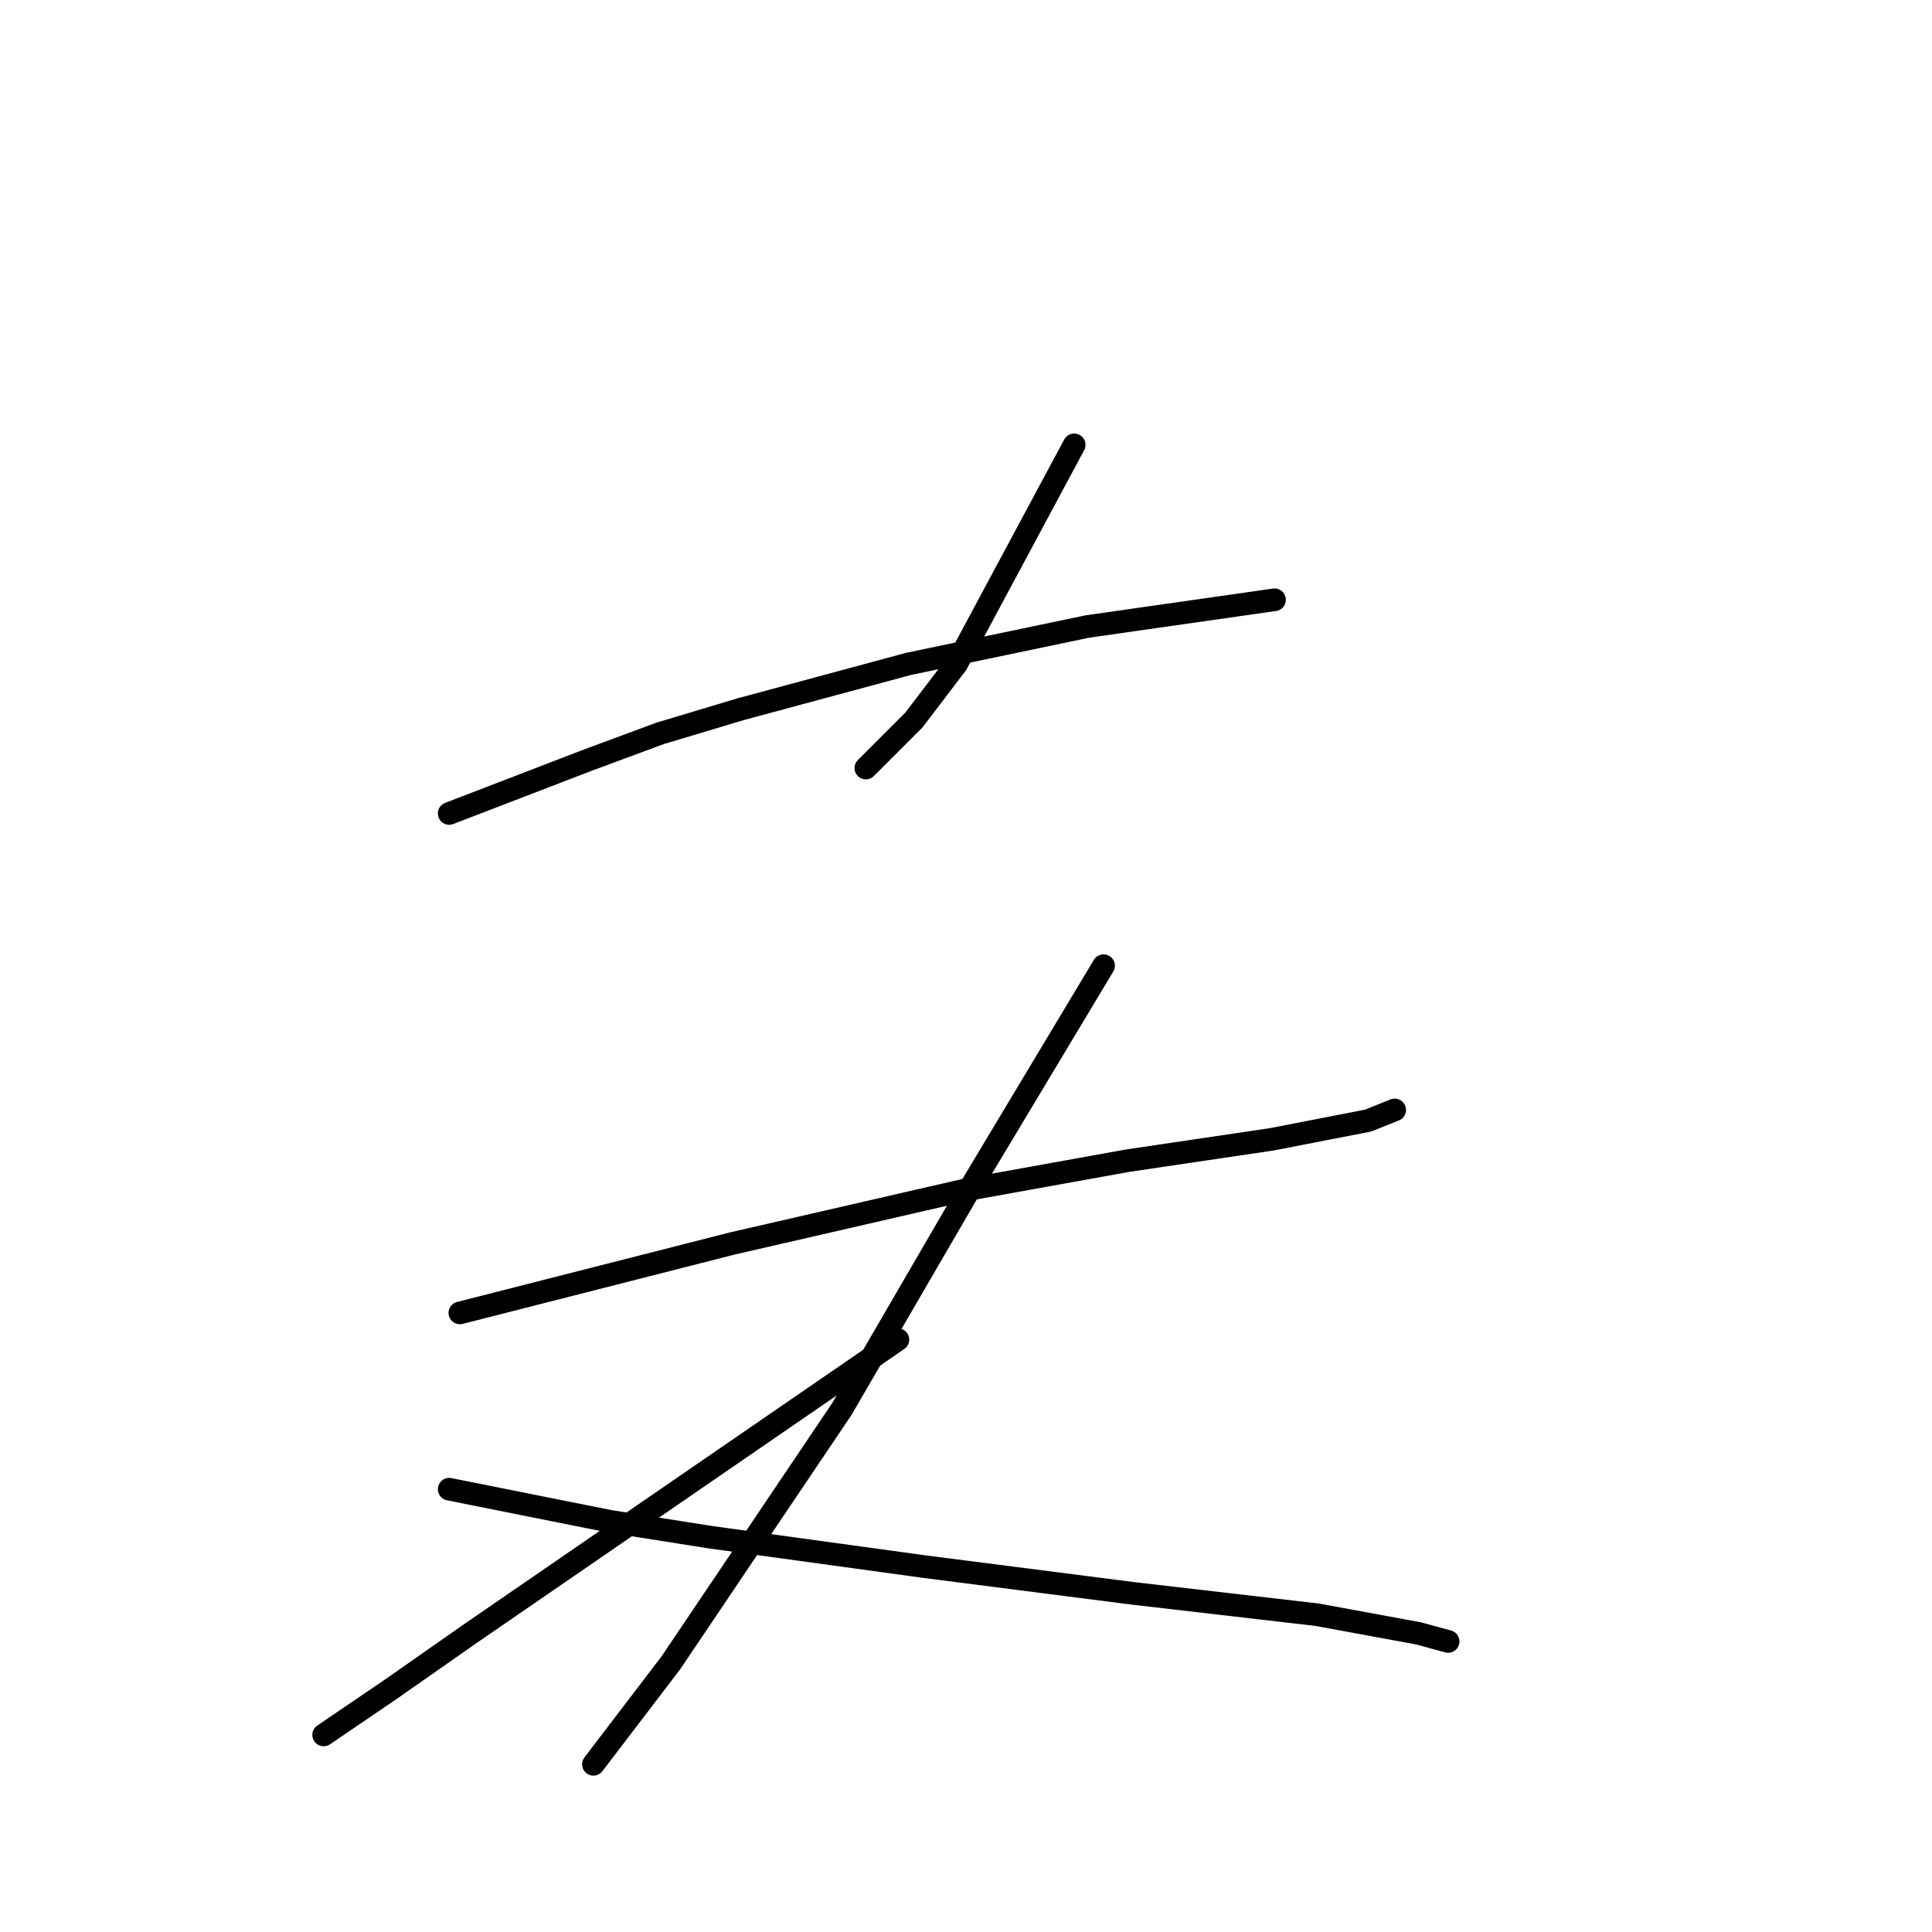<?xml version="1.0" standalone="no"?>
    <svg width="256" height="256" xmlns="http://www.w3.org/2000/svg" version="1.1">
    <polyline stroke="black" stroke-width="3" stroke-linecap="round" fill="transparent" stroke-linejoin="round" points="142.335 58.947 134.549 73.458 126.763 87.968 121.1 95.4 114.73 101.771 114.73 101.771 " />
        <polyline stroke="black" stroke-width="3" stroke-linecap="round" fill="transparent" stroke-linejoin="round" points="59.519 107.787 68.721 104.248 77.923 100.709 87.478 97.17 98.096 93.985 120.392 87.968 144.104 83.013 163.923 80.182 168.878 79.474 168.878 79.474 " />
        <polyline stroke="black" stroke-width="3" stroke-linecap="round" fill="transparent" stroke-linejoin="round" points="60.935 173.969 78.985 169.368 97.034 164.767 127.824 157.689 149.413 153.796 168.524 150.965 181.265 148.487 184.804 147.072 184.804 147.072 " />
        <polyline stroke="black" stroke-width="3" stroke-linecap="round" fill="transparent" stroke-linejoin="round" points="146.228 127.96 137.734 142.117 129.24 156.273 120.392 171.491 111.544 186.71 88.894 220.331 78.631 233.78 78.631 233.78 " />
        <polyline stroke="black" stroke-width="3" stroke-linecap="round" fill="transparent" stroke-linejoin="round" points="59.519 197.327 70.137 199.451 80.754 201.574 94.203 203.698 122.516 207.591 150.121 211.13 174.541 213.961 187.989 216.438 191.883 217.5 191.883 217.5 " />
        <polyline stroke="black" stroke-width="3" stroke-linecap="round" fill="transparent" stroke-linejoin="round" points="118.977 177.508 90.664 196.973 62.351 216.438 51.733 223.87 42.885 229.887 42.885 229.887 " />
        </svg>